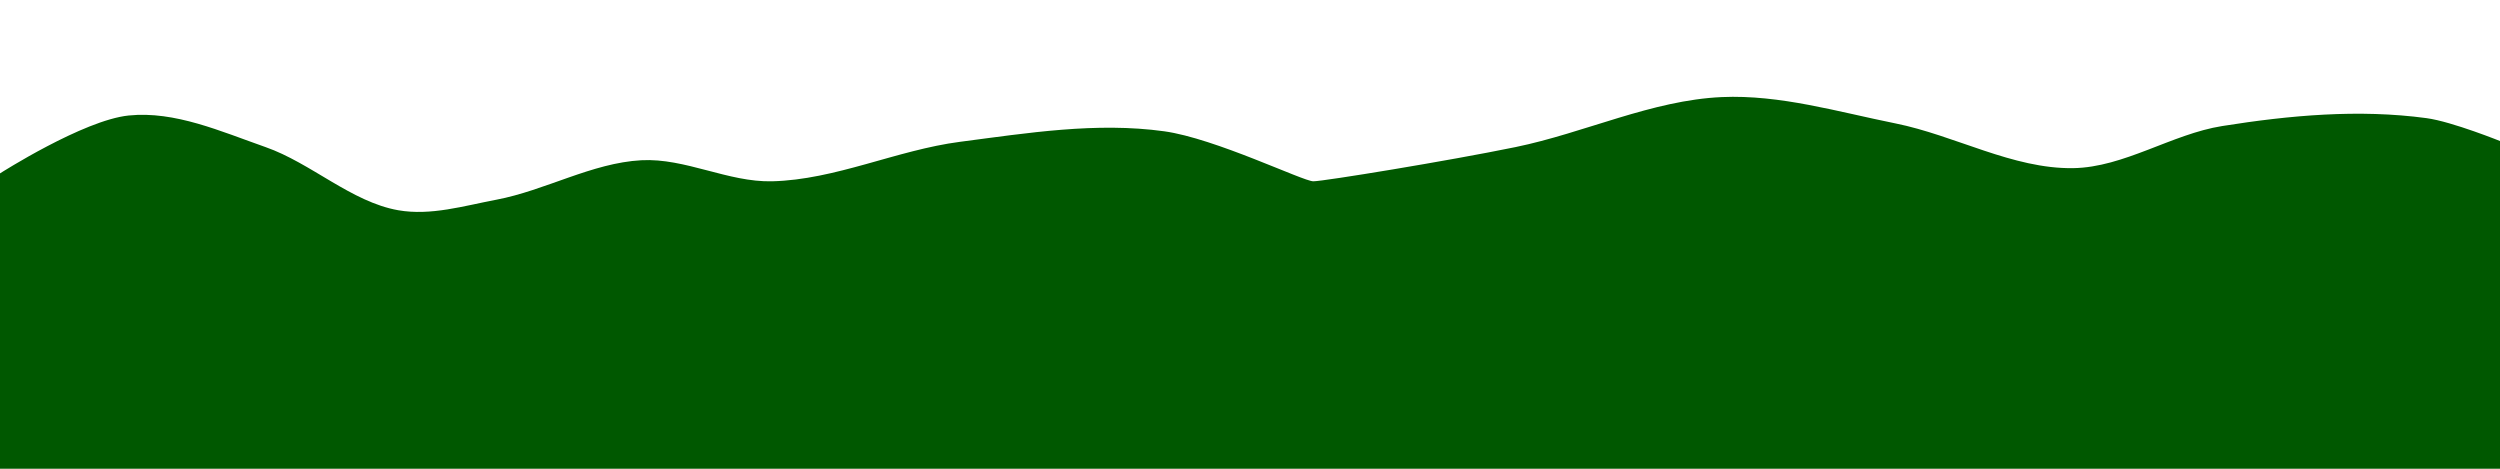 <?xml version="1.0" encoding="UTF-8" standalone="no"?>
<!-- Created with Inkscape (http://www.inkscape.org/) -->

<svg
   xmlns:dc="http://purl.org/dc/elements/1.1/"
   xmlns:cc="http://creativecommons.org/ns#"
   xmlns:rdf="http://www.w3.org/1999/02/22-rdf-syntax-ns#"
   xmlns:svg="http://www.w3.org/2000/svg"
   xmlns="http://www.w3.org/2000/svg"
   xmlns:sodipodi="http://sodipodi.sourceforge.net/DTD/sodipodi-0.dtd"
   xmlns:inkscape="http://www.inkscape.org/namespaces/inkscape"
   width="800"
   height="150"
   id="svg3760"
   version="1.1"
   inkscape:version="0.48.5 r10040"
   sodipodi:docname="land-1.svg">
  <defs
     id="defs3762" />
  <sodipodi:namedview
     id="base"
     pagecolor="#ffffff"
     bordercolor="#666666"
     borderopacity="1.0"
     inkscape:pageopacity="0.0"
     inkscape:pageshadow="2"
     inkscape:zoom="1.53"
     inkscape:cx="375.63561"
     inkscape:cy="69.295775"
     inkscape:document-units="px"
     inkscape:current-layer="layer1"
     showgrid="false"
     inkscape:window-width="1920"
     inkscape:window-height="1053"
     inkscape:window-x="1911"
     inkscape:window-y="-9"
     inkscape:window-maximized="1" />
  <g
     inkscape:label="Layer 1"
     inkscape:groupmode="layer"
     id="layer1"
     transform="translate(0,-902.362)">
    <path
       style="fill:#005800;fill-opacity:1;stroke:none"
       d="m 0,957.85 c 0,0 26.684,-17.043 41.176,-18.528 14.783,-1.515 29.481,5.093 43.791,10.106 14.567,5.103 27.526,17.589 42.484,20.212 10.398,1.824 20.99,-1.406 31.373,-3.369 15.642,-2.957 30.609,-11.779 46.405,-12.633 14.04,-0.759 27.781,7.075 41.83,6.737 20.305,-0.488 39.926,-9.999 60.131,-12.633 21.693,-2.827 43.681,-6.378 65.359,-3.369 16.339,2.268 44.444,16.001 47.712,16.001 3.268,0 43.224,-6.531 64.706,-10.948 22.111,-4.547 43.636,-15.009 66.013,-16.001 18.635,-0.827 37.133,4.712 55.556,8.422 19.081,3.843 37.551,14.601 56.863,14.317 16.281,-0.239 31.554,-10.903 47.712,-13.475 21.632,-3.442 43.682,-5.451 65.359,-2.527 8.251,1.113 24.183,7.58 24.183,7.58 l 0,105.272 -800.654,0 z"
       id="path3768"
       inkscape:connector-curvature="0"
       sodipodi:nodetypes="cssssssssssssssscccc" />
  </g>
</svg>
